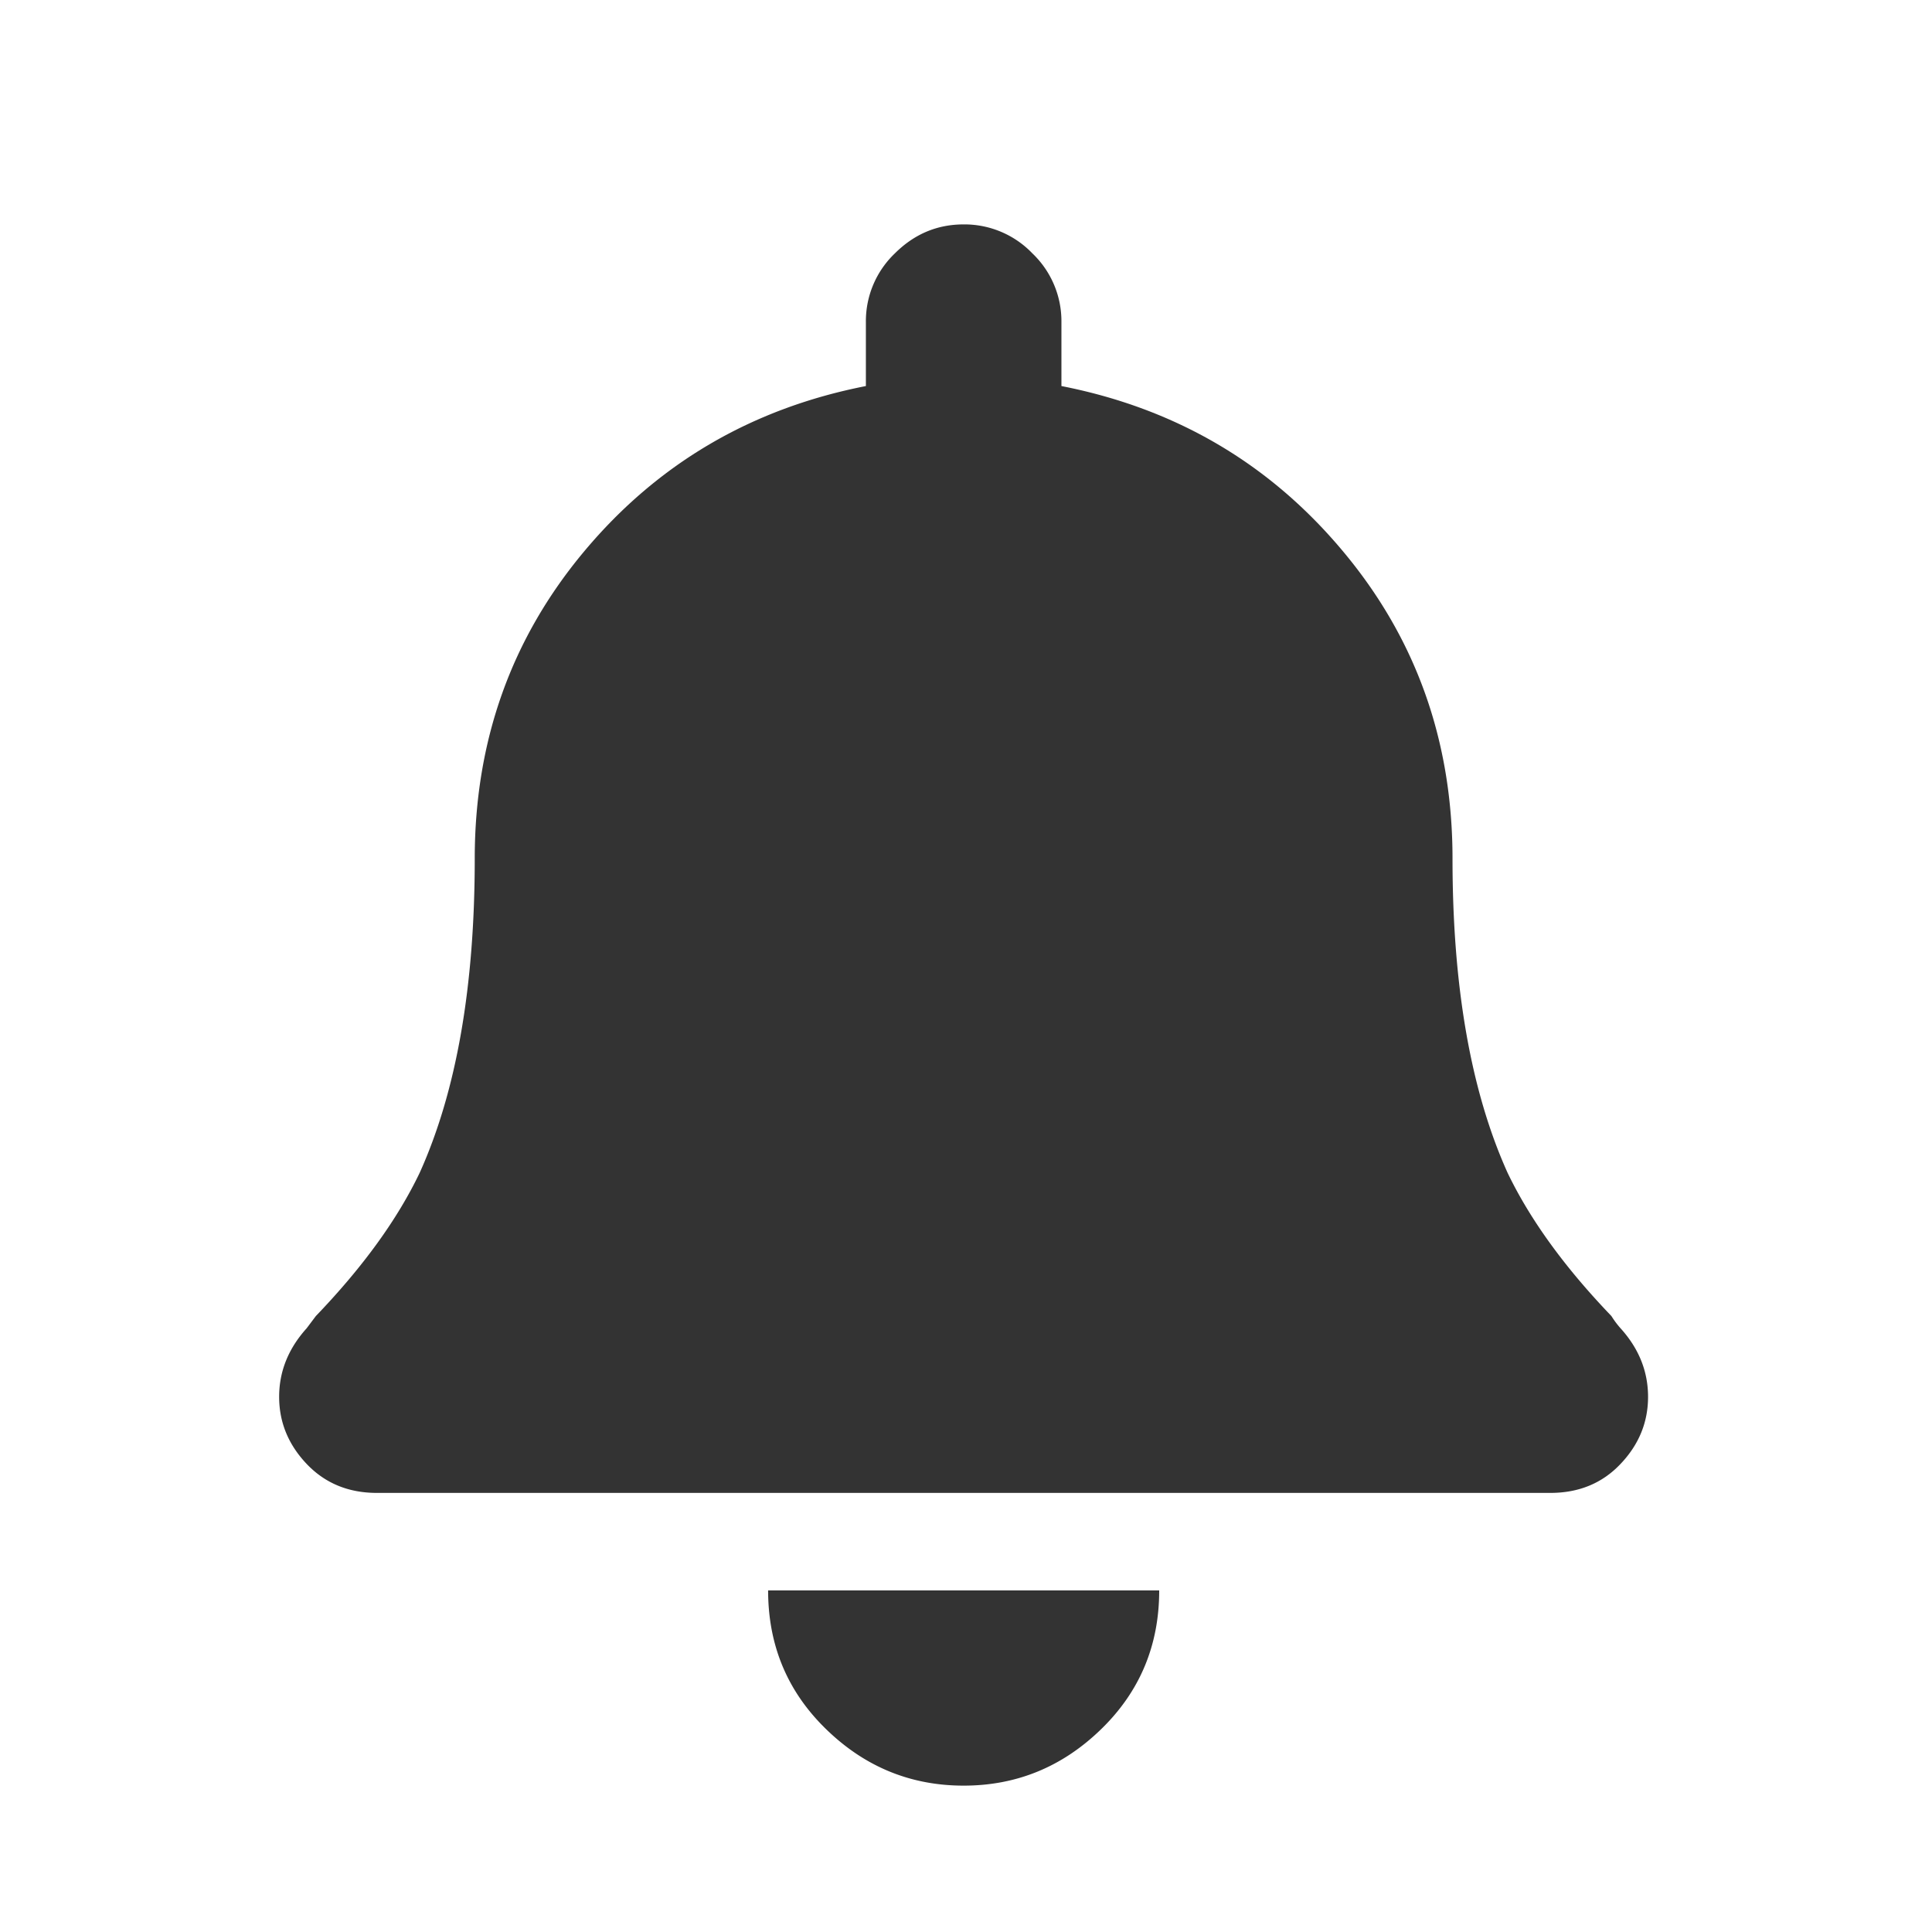 <svg xmlns="http://www.w3.org/2000/svg" width="26" height="26" viewBox="0 0 33 32">
    <path fill="#333" fill-rule="evenodd" d="M26.48 25c.488 0 .888-.165 1.2-.495.314-.33.47-.712.47-1.146 0-.434-.156-.824-.47-1.171a1.552 1.552 0 0 1-.156-.209c-.8-.833-1.391-1.65-1.774-2.448-.626-1.389-.94-3.177-.94-5.364 0-2.014-.626-3.768-1.879-5.26-1.252-1.494-2.853-2.431-4.801-2.813V5a1.6 1.6 0 0 0-.496-1.172 1.607 1.607 0 0 0-1.174-.495c-.453 0-.844.165-1.175.495A1.6 1.6 0 0 0 14.79 5v1.094c-1.949.382-3.55 1.32-4.802 2.812-1.253 1.493-1.879 3.247-1.879 5.26 0 2.188-.313 3.976-.94 5.365-.382.799-.974 1.615-1.774 2.448l-.157.209c-.313.347-.47.737-.47 1.171 0 .434.157.816.47 1.146.314.33.714.495 1.2.495h20.043zm-10.02 5c.904 0 1.687-.321 2.348-.964.661-.642.992-1.432.992-2.37h-6.68c0 .938.33 1.728.991 2.37.661.643 1.444.964 2.349.964z"/>
</svg>
